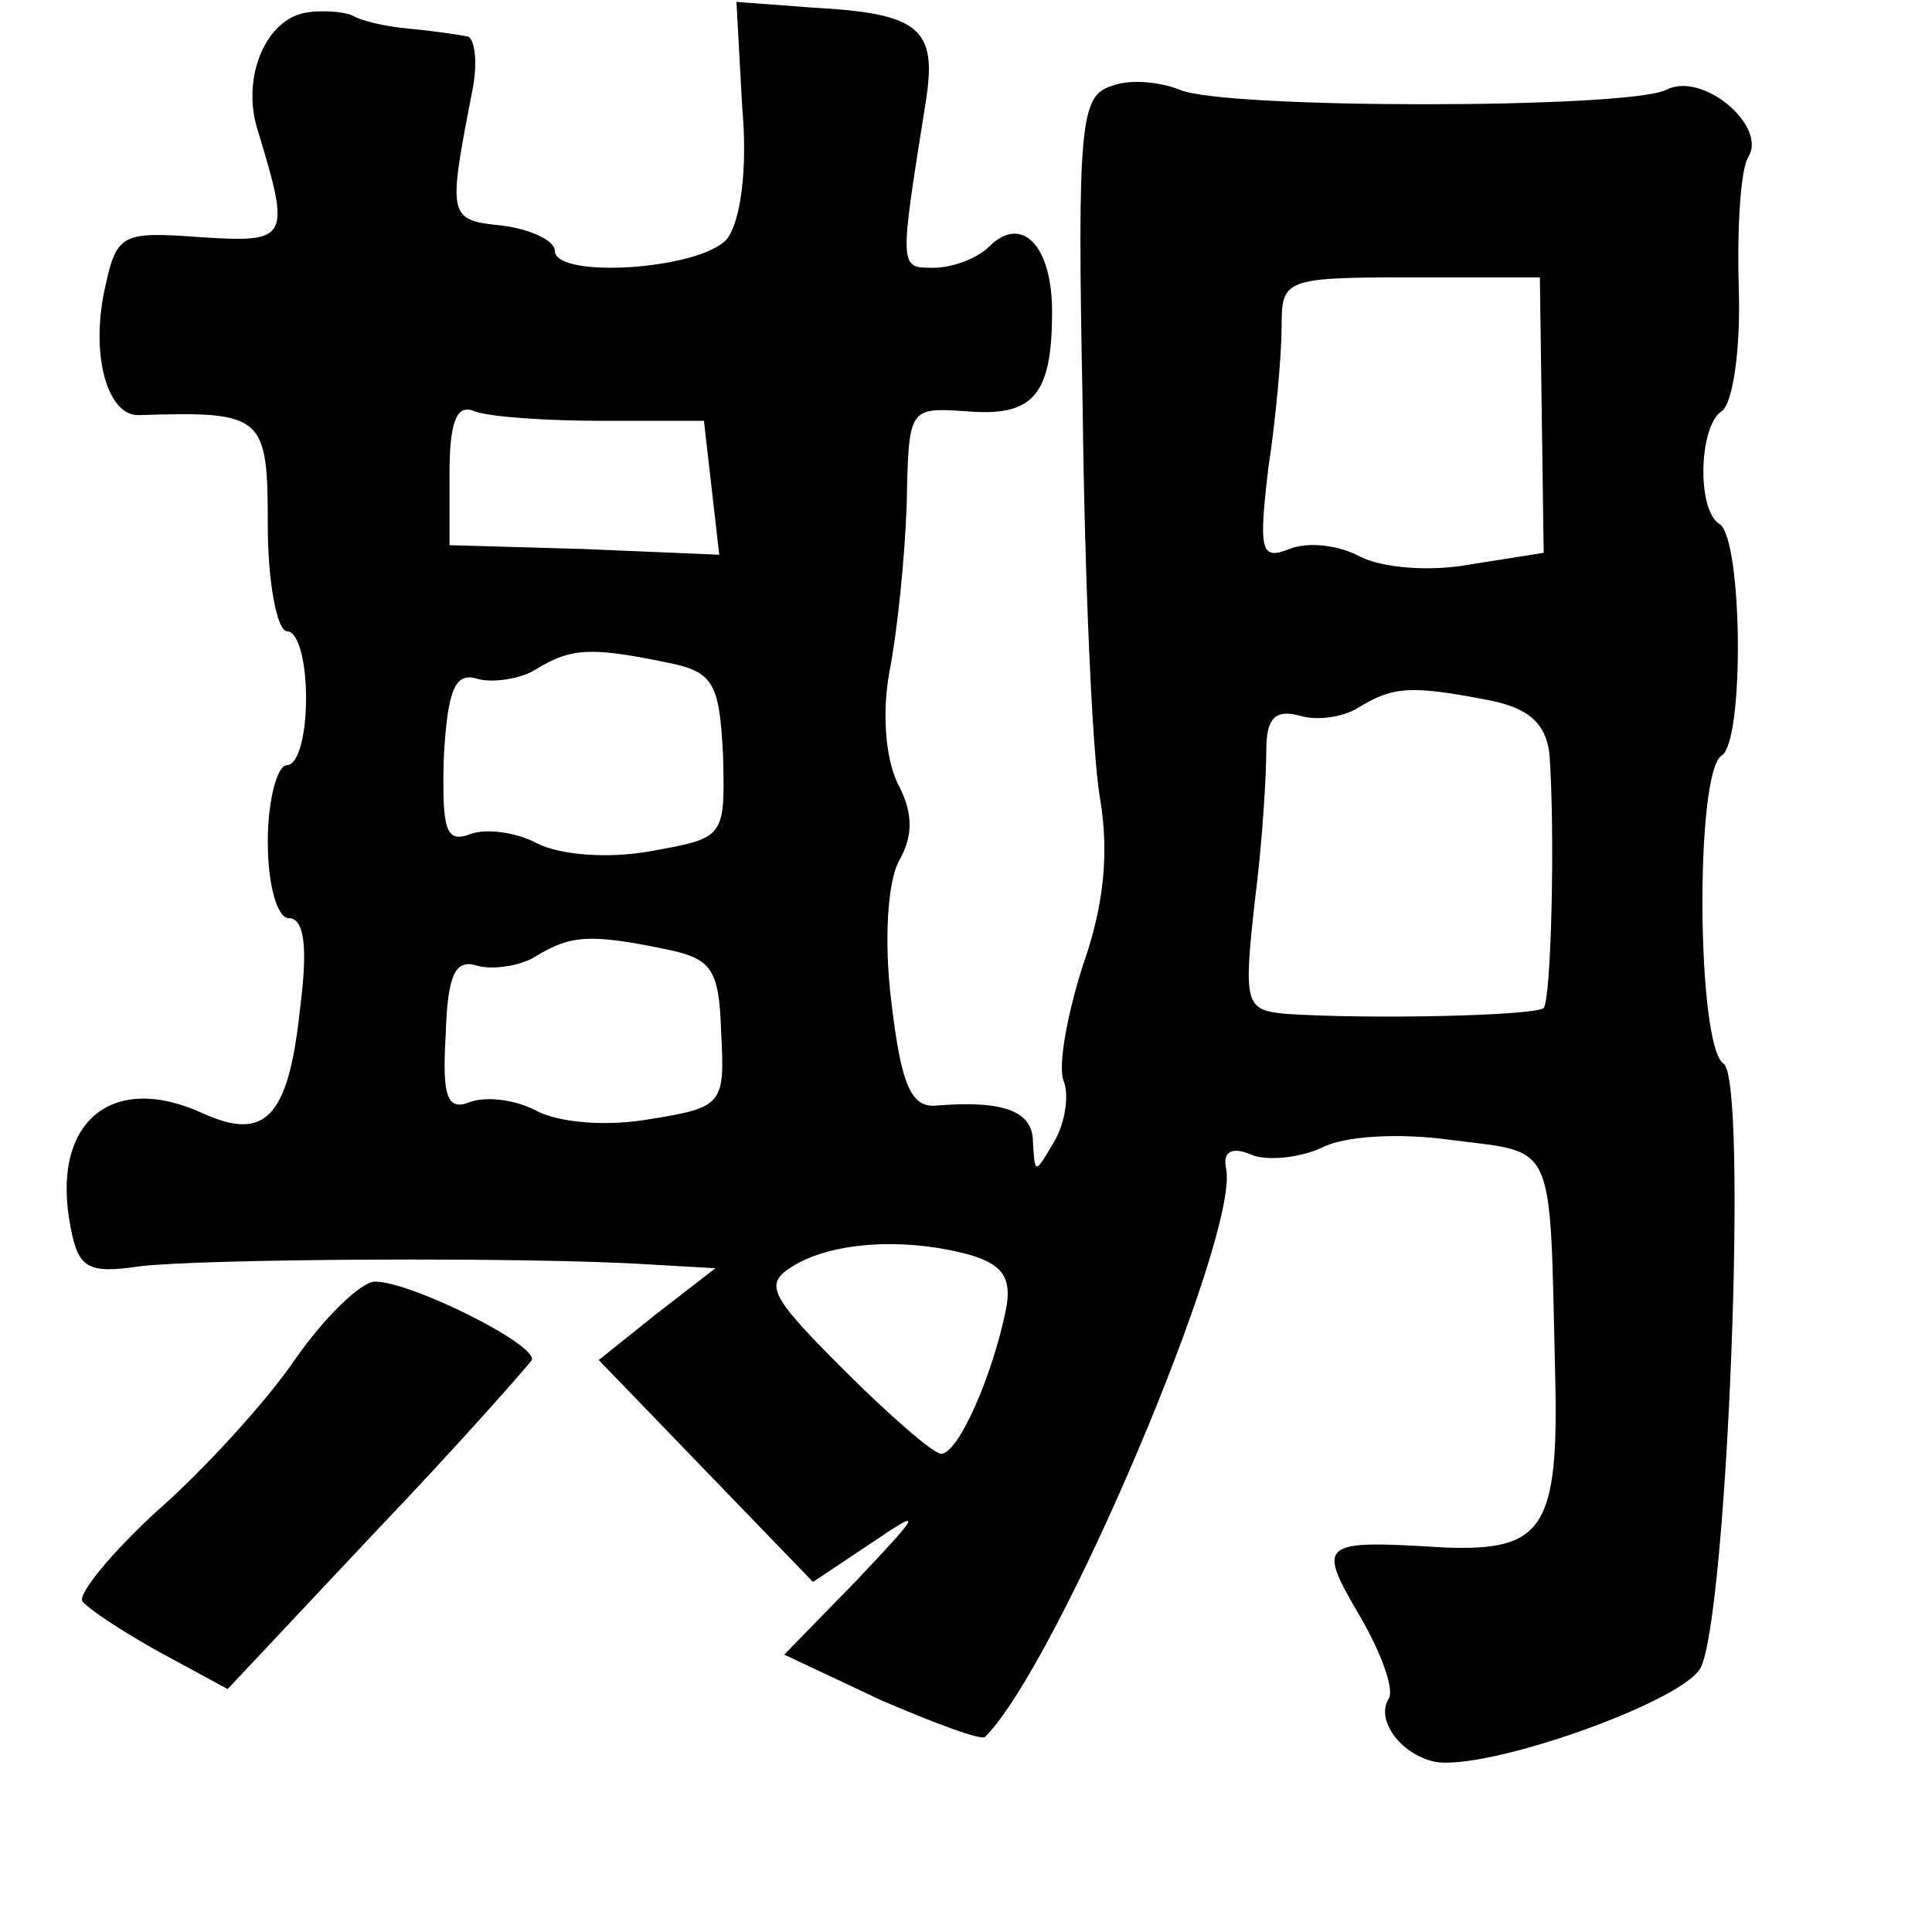 <?xml version="1.0" standalone="no"?>
<!DOCTYPE svg PUBLIC "-//W3C//DTD SVG 20010904//EN"
 "http://www.w3.org/TR/2001/REC-SVG-20010904/DTD/svg10.dtd">
<svg version="1.0" xmlns="http://www.w3.org/2000/svg"
 width="101pt" height="101pt" viewBox="0 0 101 101"
 preserveAspectRatio="xMidYMid meet">
<g transform="translate(0,101) scale(0.1,-0.1)"
fill="#000000" stroke="none">
<path d="M158 1003 c-20 -5 -32 -35 -23 -62 17 -56 16 -58 -30 -55 -41 3 -44
2 -50 -26 -8 -35 1 -68 18 -67 65 2 67 0 67 -58 0 -30 5 -55 10 -55 6 0 10
-16 10 -35 0 -19 -4 -35 -10 -35 -5 0 -10 -18 -10 -40 0 -23 5 -40 11 -40 8 0
10 -15 6 -46 -6 -58 -18 -71 -51 -56 -48 22 -80 -5 -69 -60 4 -21 9 -24 36
-20 33 4 204 5 266 1 l35 -2 -31 -24 -30 -24 56 -58 56 -58 30 20 c28 19 27
17 -7 -19 l-38 -39 51 -24 c28 -12 52 -21 54 -19 38 38 133 262 126 297 -2 9
3 12 14 7 9 -3 25 -1 36 4 11 6 40 8 68 4 55 -7 51 1 54 -122 2 -81 -6 -93
-58 -91 -65 4 -67 3 -44 -36 11 -19 18 -38 15 -43 -7 -11 6 -29 24 -33 27 -5
129 31 139 49 14 27 25 308 12 316 -14 9 -15 152 -1 161 12 7 11 113 -1 121
-12 7 -11 51 1 59 6 4 10 33 9 64 -1 32 1 63 5 69 10 16 -24 45 -43 35 -21
-10 -231 -10 -254 0 -10 4 -26 6 -36 2 -16 -5 -18 -19 -15 -168 1 -89 5 -181
9 -204 5 -29 2 -57 -9 -88 -8 -25 -13 -52 -10 -60 3 -7 1 -22 -5 -32 -10 -17
-10 -17 -11 0 0 16 -15 22 -51 19 -13 -1 -18 12 -23 54 -4 32 -2 63 4 74 8 14
7 26 -1 41 -6 13 -8 36 -4 58 4 20 8 59 9 87 1 51 1 51 31 49 35 -3 45 8 45
52 0 35 -16 51 -33 34 -6 -6 -19 -11 -29 -11 -18 0 -18 -1 -4 87 6 38 -3 46
-59 49 l-40 3 3 -55 c3 -33 -1 -60 -8 -69 -14 -16 -90 -21 -90 -6 0 5 -12 11
-27 13 -29 3 -29 4 -16 71 3 15 1 28 -3 28 -5 1 -19 3 -30 4 -12 1 -25 4 -30
7 -5 2 -17 3 -26 1z m648 -210 l1 -72 -38 -6 c-21 -4 -46 -2 -58 4 -11 6 -27
8 -37 4 -15 -6 -16 -1 -11 42 4 26 7 60 7 74 0 25 1 26 68 26 l67 0 1 -72z
m-491 -3 l53 0 4 -35 4 -35 -71 3 -70 2 0 38 c0 27 4 36 13 32 8 -3 38 -5 67
-5z m32 -126 c26 -5 29 -10 31 -49 1 -43 1 -43 -38 -50 -22 -4 -47 -2 -59 4
-11 6 -27 8 -35 5 -13 -5 -15 2 -14 40 2 36 6 45 18 41 8 -2 22 0 30 5 18 11
28 12 67 4z m431 -20 c21 -4 30 -12 32 -28 3 -41 1 -128 -3 -133 -5 -4 -91 -6
-135 -3 -21 2 -22 5 -16 59 4 31 6 66 6 79 0 17 5 21 17 18 9 -3 23 -1 31 4
18 11 27 12 68 4z m-431 -130 c25 -5 29 -10 30 -44 2 -37 1 -39 -37 -45 -22
-4 -47 -2 -59 4 -11 6 -26 8 -35 5 -12 -5 -15 2 -13 35 1 32 5 40 17 36 8 -2
22 0 30 5 18 11 28 12 67 4z m160 -160 c17 -5 22 -12 19 -28 -7 -35 -25 -76
-34 -76 -4 0 -27 20 -51 44 -40 40 -42 45 -25 55 21 12 58 14 91 5z"/>
<path d="M154 299 c-15 -22 -48 -58 -72 -79 -24 -22 -41 -43 -39 -47 3 -4 21
-16 41 -27 l35 -19 78 83 c43 45 79 86 81 89 3 8 -63 41 -82 41 -7 0 -26 -18
-42 -41z"/>
</g>
</svg>
